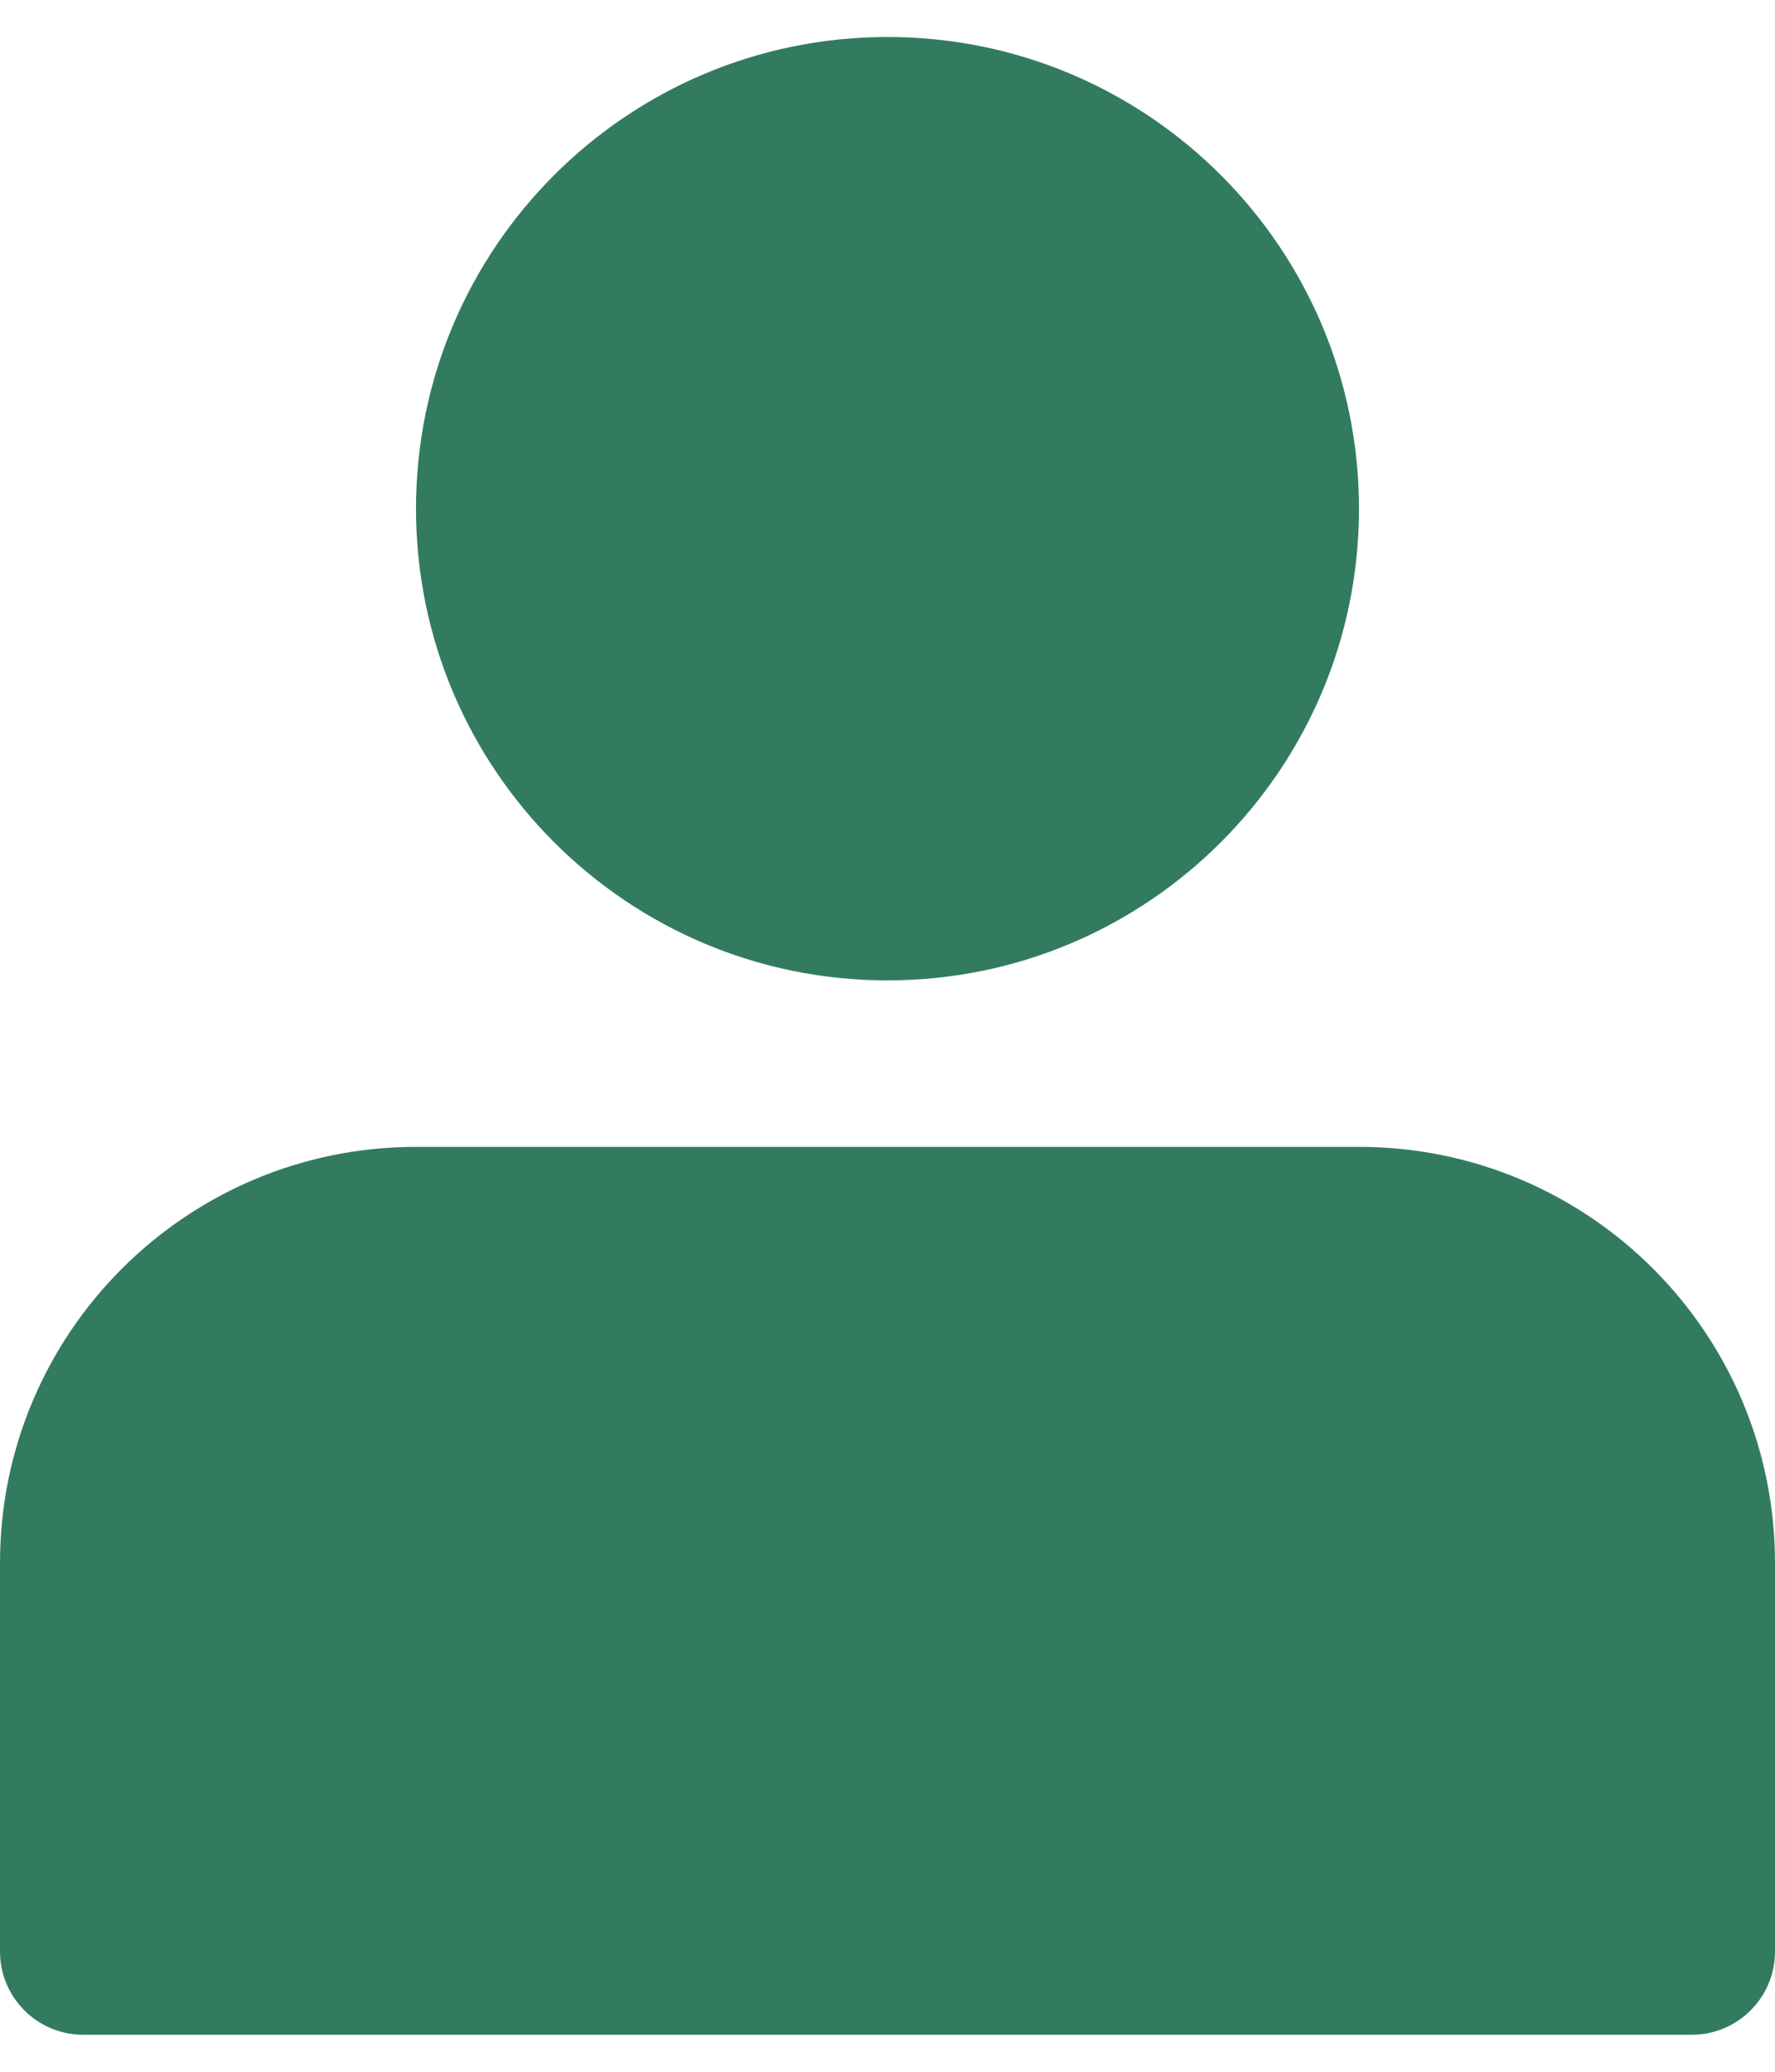 <svg xmlns="http://www.w3.org/2000/svg" width="24" height="28" viewBox="0 0 24 28" fill="none">
  <path d="M5.625 6.875C5.625 3.354 8.479 0.5 12 0.5C15.521 0.5 18.375 3.354 18.375 6.875C18.375 10.396 15.521 13.25 12 13.25C8.479 13.25 5.625 10.396 5.625 6.875Z" fill="#005A37" fill-opacity="0.8"/>
  <path d="M0 21.125C0 18.018 2.518 15.5 5.625 15.5H18.375C21.482 15.5 24 18.018 24 21.125V26.375C24 26.996 23.496 27.5 22.875 27.5H1.125C0.504 27.5 0 26.996 0 26.375V21.125Z" fill="#005A37" fill-opacity="0.8"/>
</svg>
